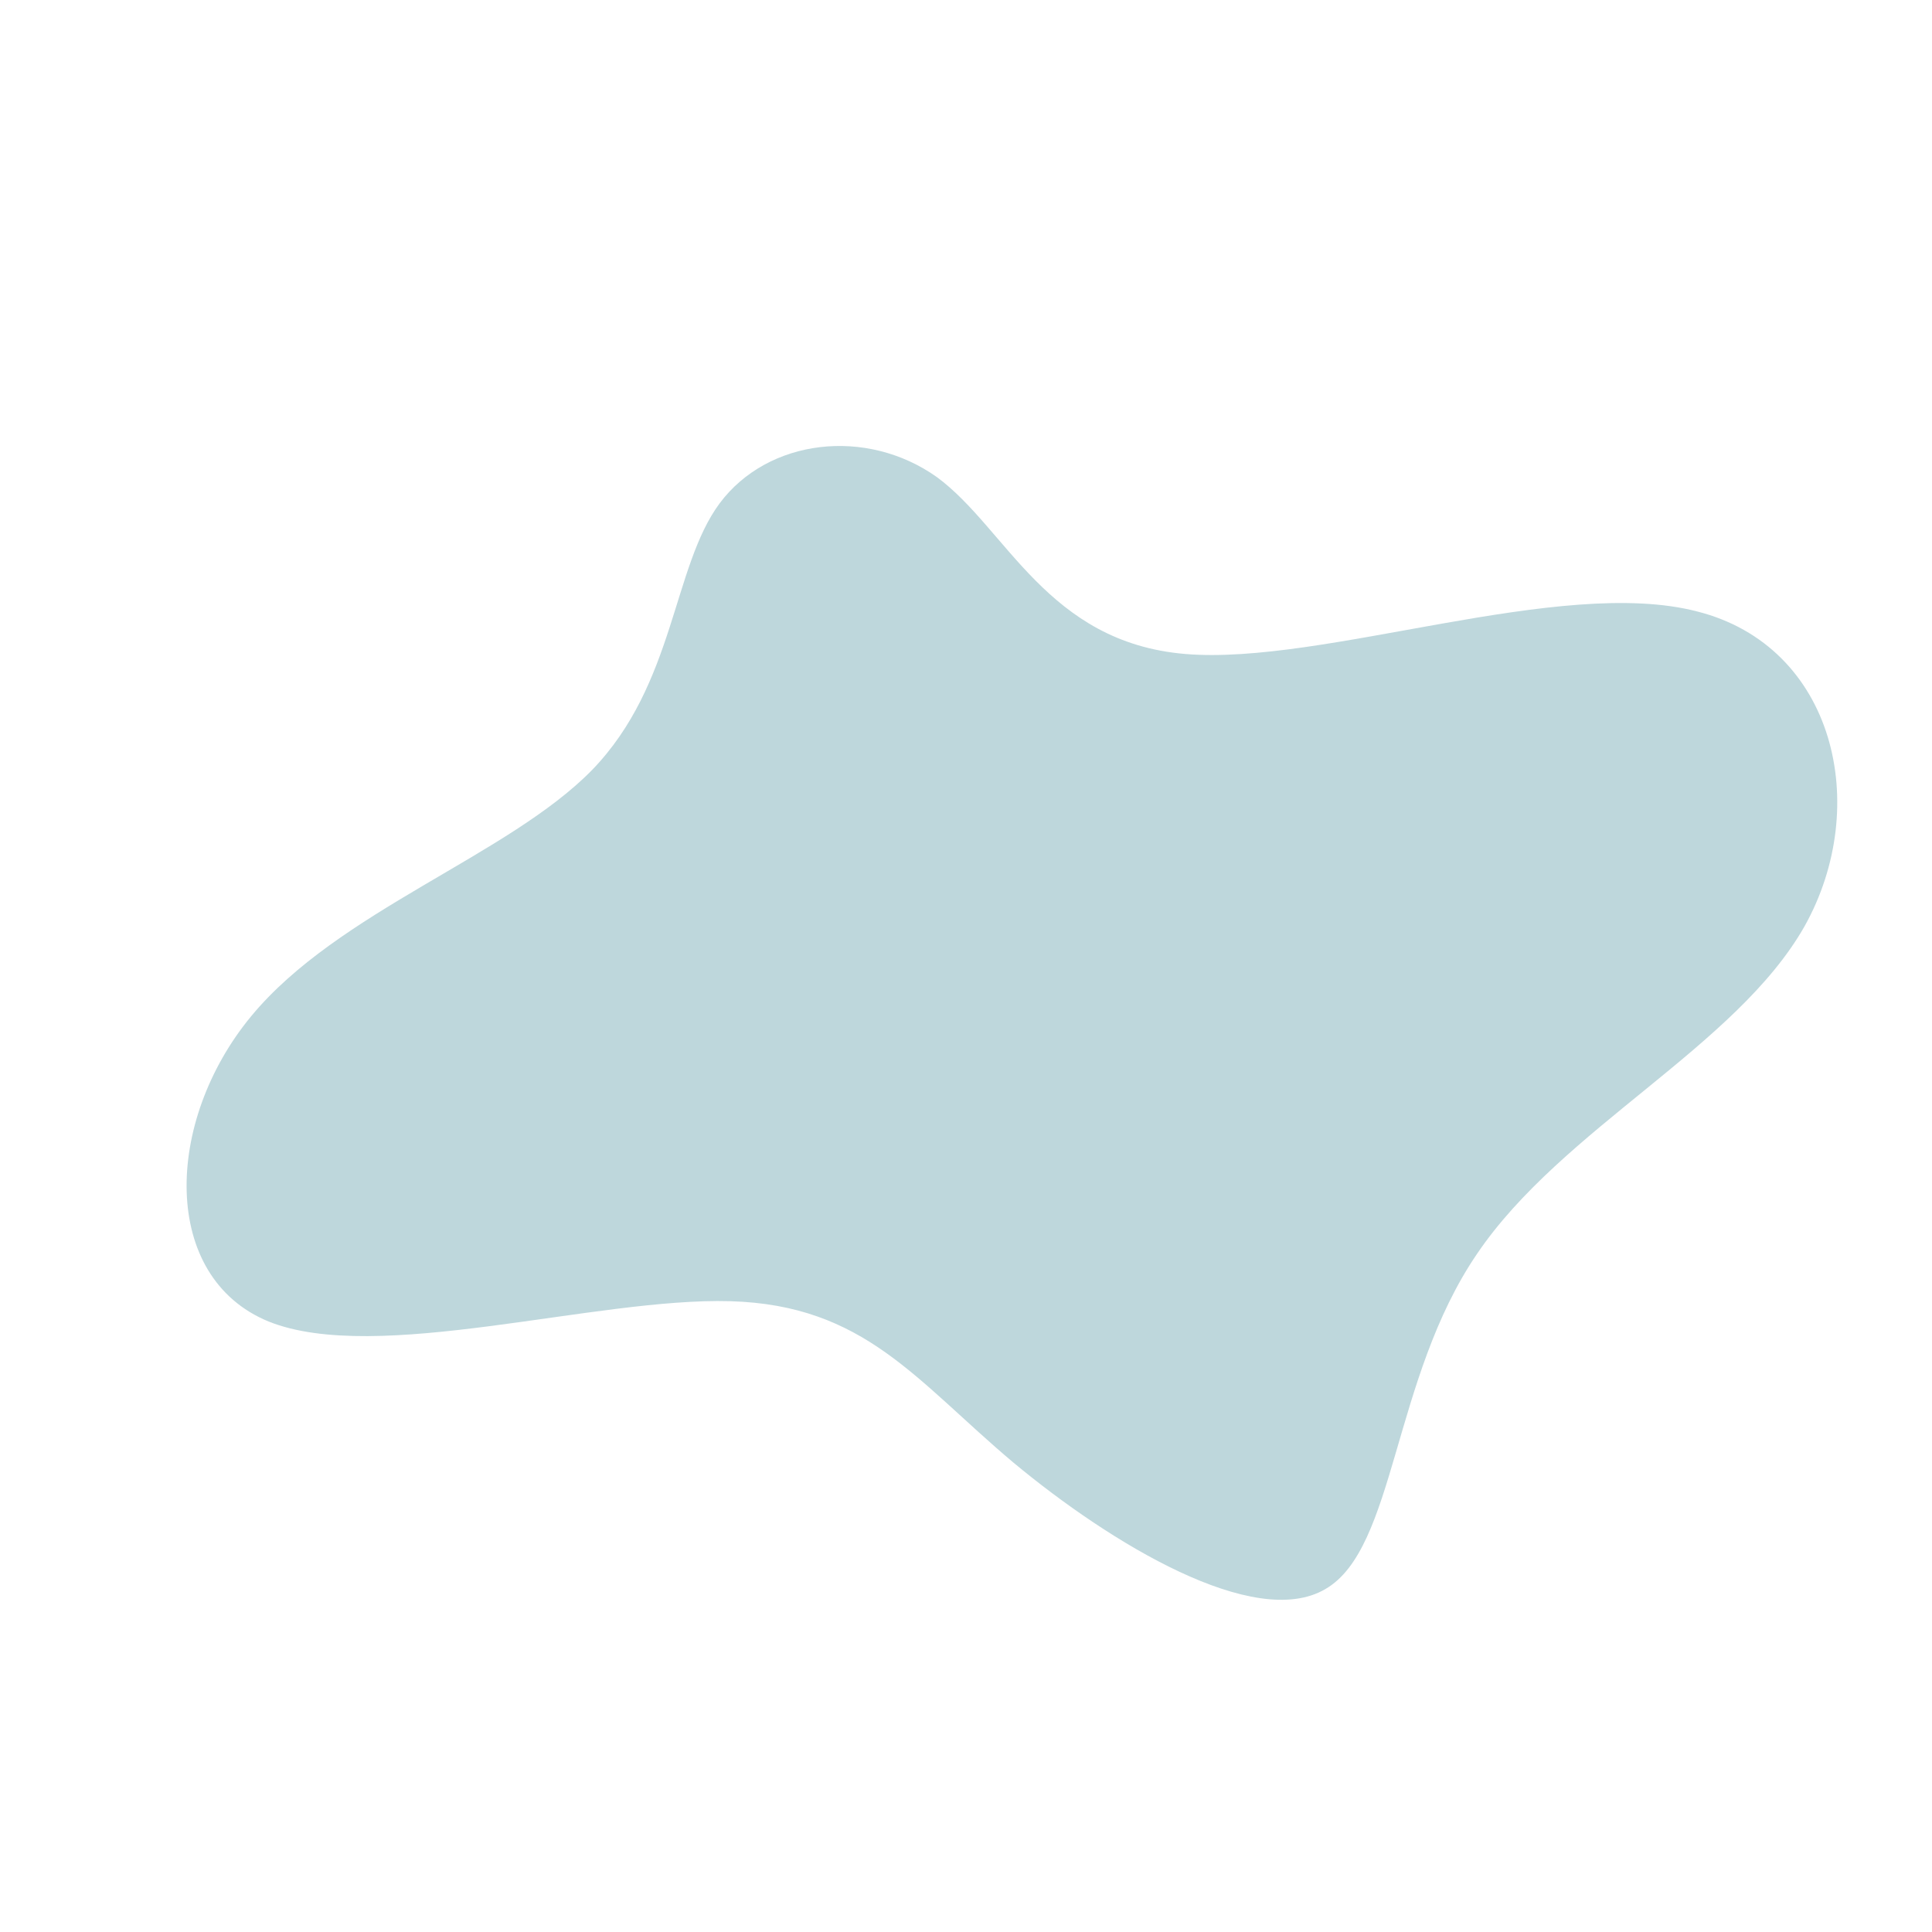 <?xml version="1.0" standalone="no"?>
<svg viewBox="0 0 200 200" xmlns="http://www.w3.org/2000/svg">
  <path fill="#BED7DC" d="M22.7,-32.3C37,-31.1,61.5,-40.4,75.7,-36.7C89.9,-33.1,93.8,-16.6,86.8,-4.1C79.7,8.4,61.7,16.8,52.9,29.8C44.1,42.7,44.5,60.3,37.2,64.5C29.9,68.8,15,59.8,4.9,51.4C-5.2,42.9,-10.5,35.1,-24.4,34.7C-38.4,34.3,-61,41.3,-72.2,36.8C-83.4,32.2,-83,16.1,-74,5.2C-65,-5.7,-47.4,-11.4,-38.7,-20.3C-30.1,-29.2,-30.4,-41.3,-25.5,-47.9C-20.5,-54.6,-10.3,-55.8,-3,-50.6C4.2,-45.3,8.4,-33.5,22.7,-32.3Z" transform="translate(100 100)" />
</svg>
